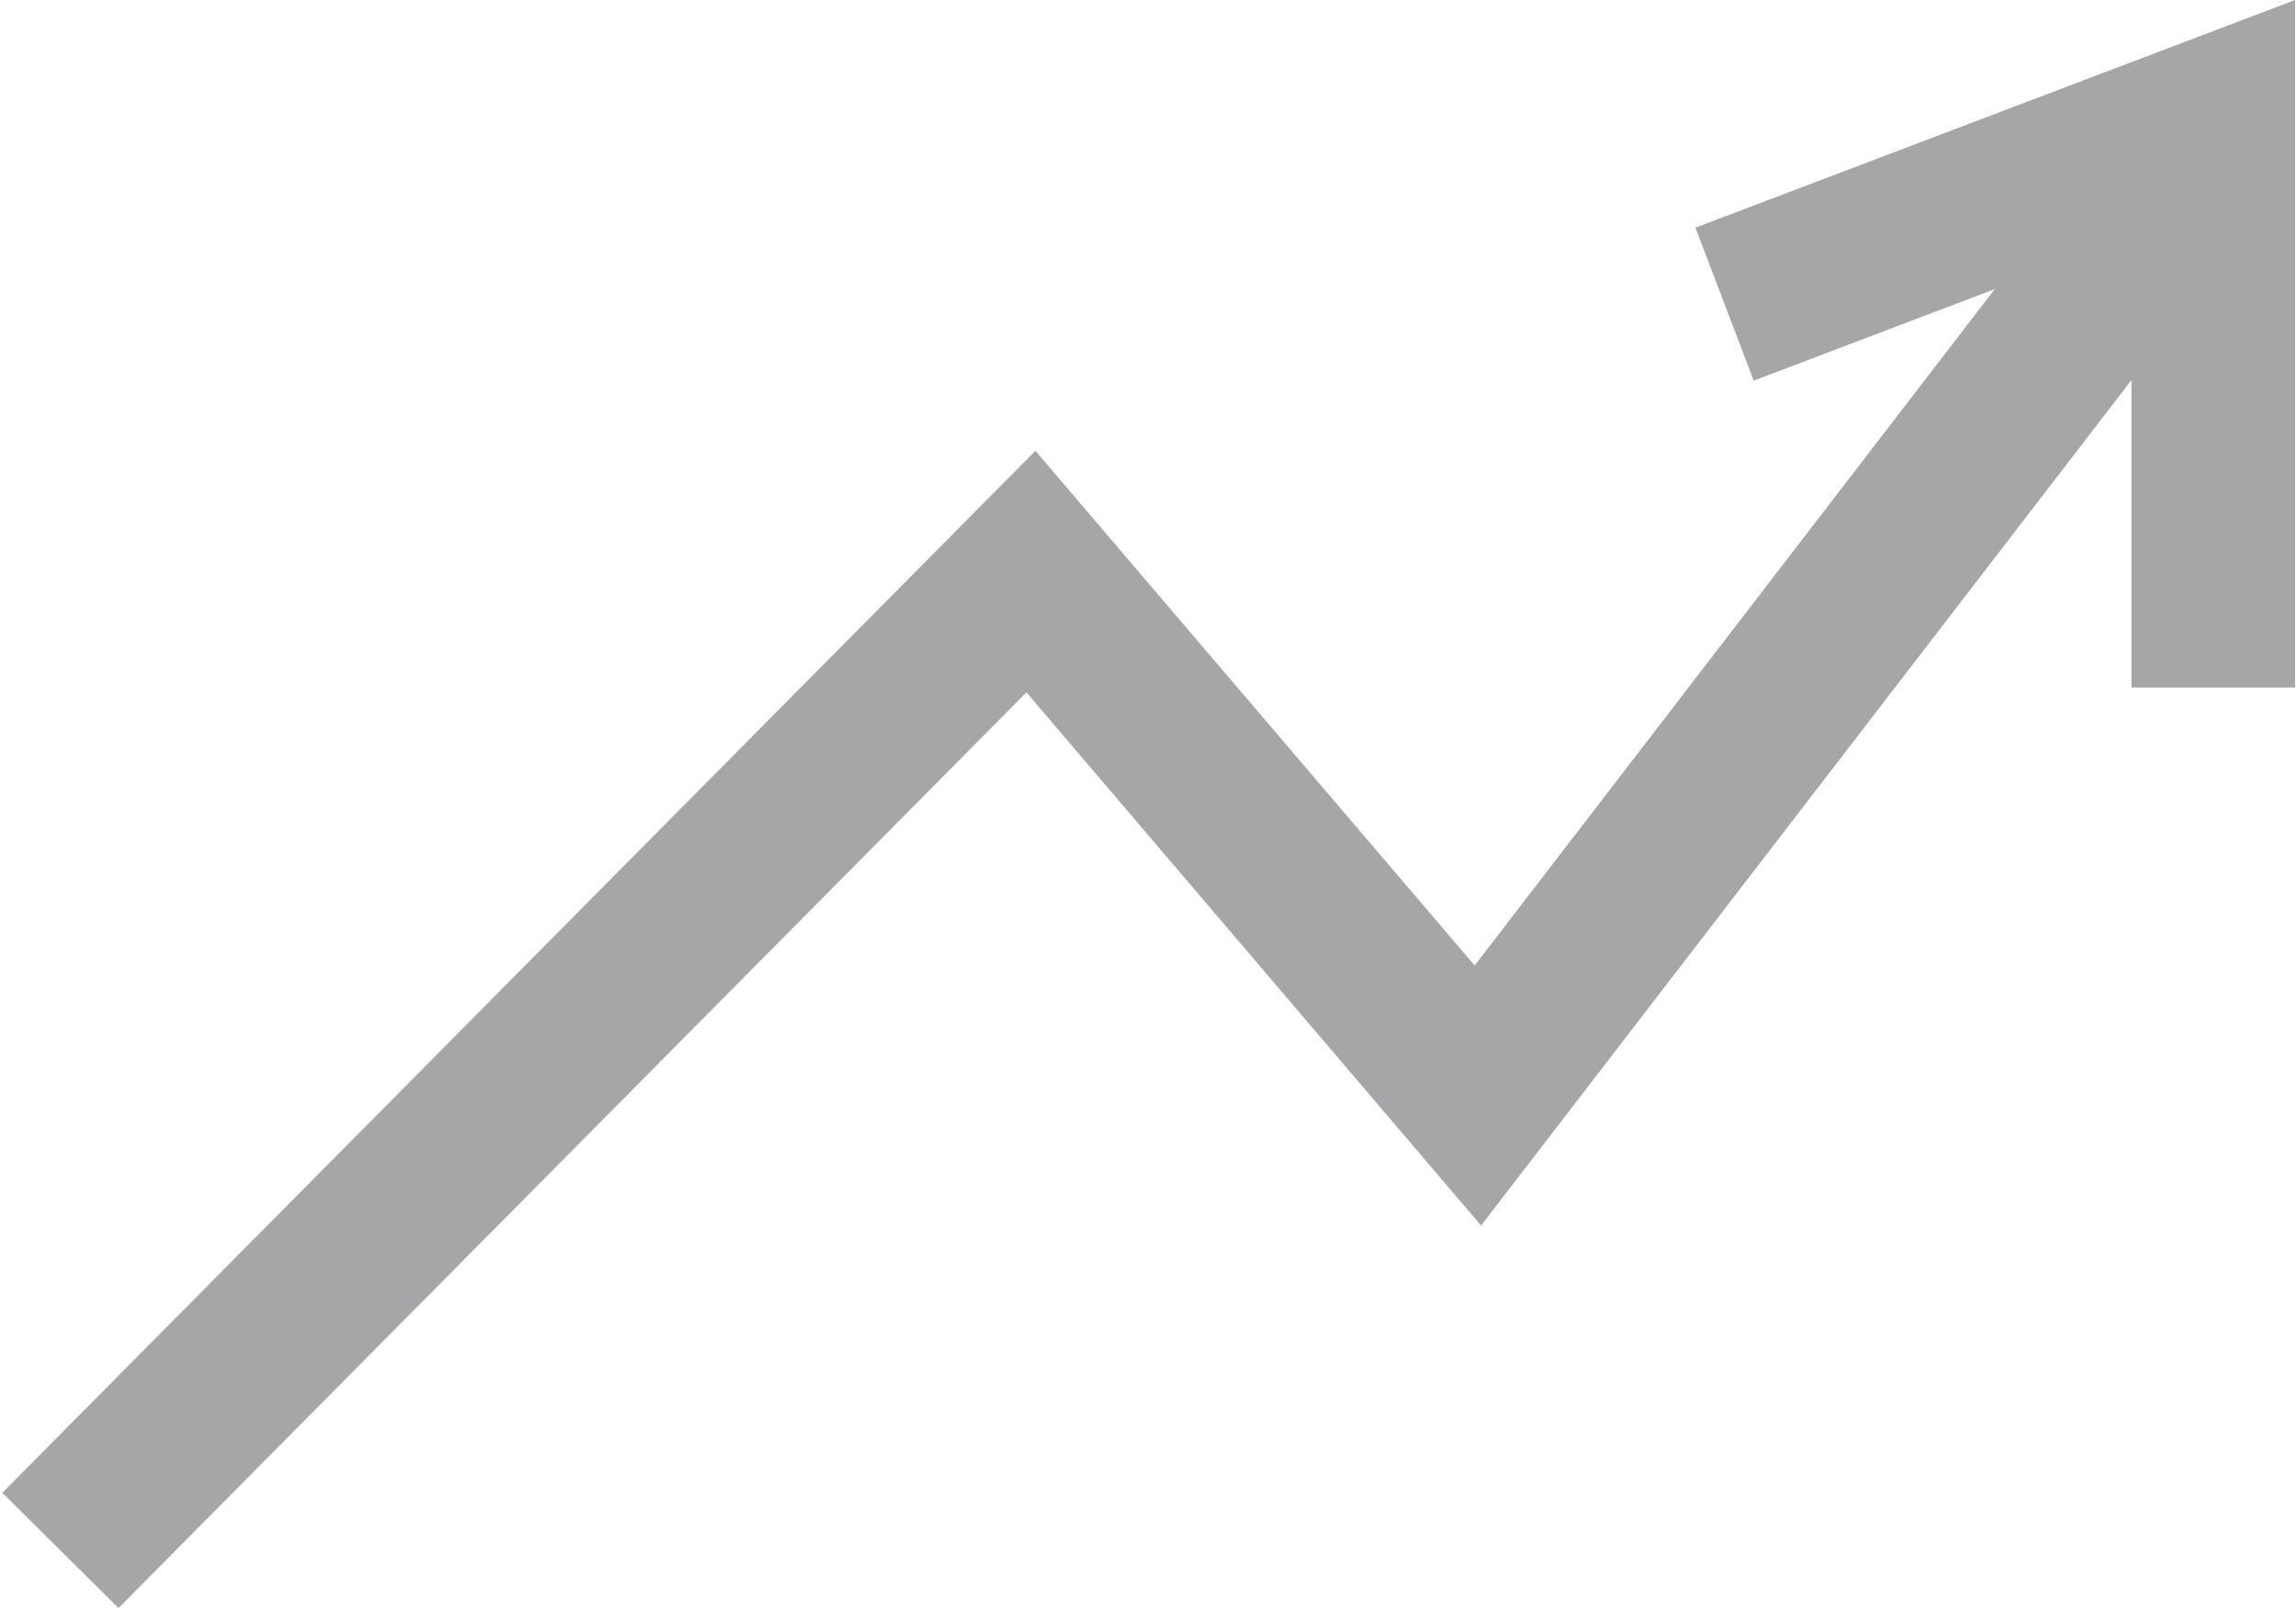 <?xml version="1.0" standalone="no"?><!DOCTYPE svg PUBLIC "-//W3C//DTD SVG 1.1//EN" "http://www.w3.org/Graphics/SVG/1.1/DTD/svg11.dtd"><svg t="1539329770254" class="icon" style="" viewBox="0 0 1462 1024" version="1.1" xmlns="http://www.w3.org/2000/svg" p-id="4883" xmlns:xlink="http://www.w3.org/1999/xlink" width="285.547" height="200"><defs><style type="text/css"></style></defs><path d="M653.605 440.905l289.499 339.529 414.135-538.405v195.803h104.155V0l-381.806 144.969 37.083 97.426 153.527-58.295-331.191 430.738-279.698-327.753-657.847 663.552L75.483 1024z" fill="#A6A6A8" p-id="4884"></path></svg>
